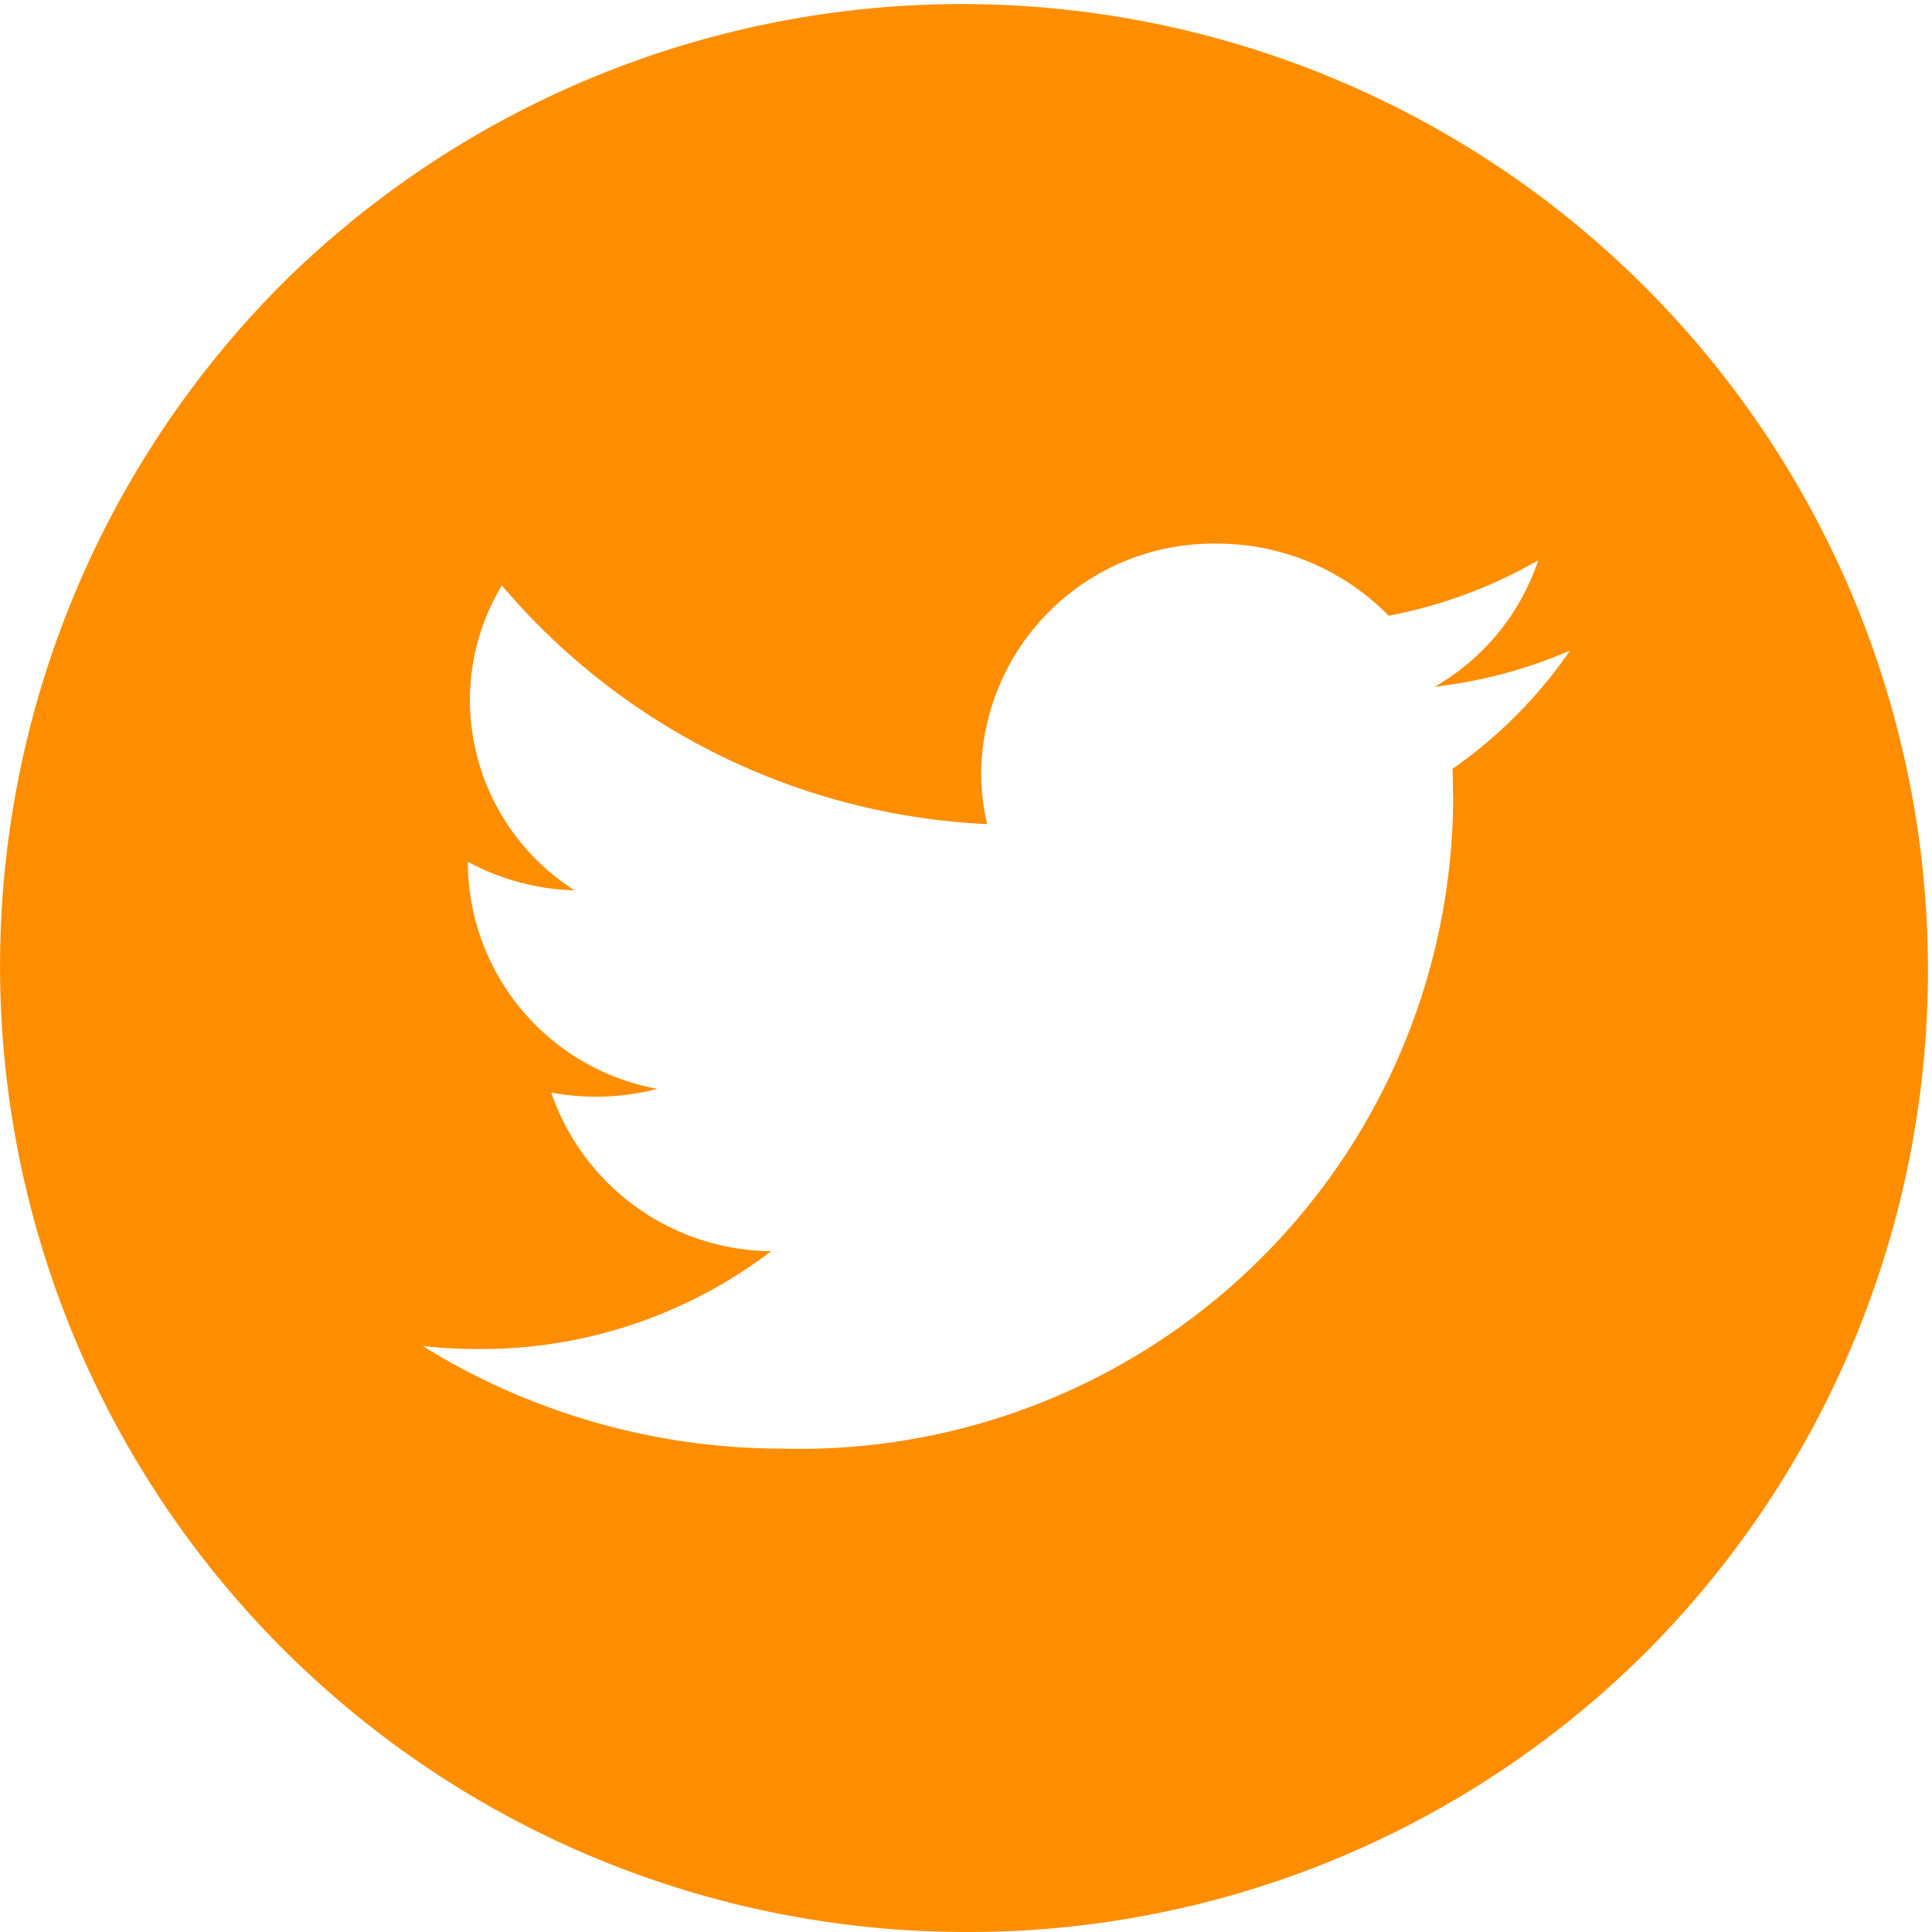 <svg xmlns="http://www.w3.org/2000/svg" width="24.681" height="24.681" viewBox="0 0 24.681 24.681">
  <path id="Subtraction_2" data-name="Subtraction 2" d="M12.34,24.681A12.341,12.341,0,0,1,3.614,3.615,12.341,12.341,0,0,1,21.067,21.067,12.261,12.261,0,0,1,12.34,24.681ZM5.4,17.195h0a8.723,8.723,0,0,0,4.61,1.311A8.346,8.346,0,0,0,18.564,10.2l-.008-.378a5.96,5.96,0,0,0,1.5-1.51,6.149,6.149,0,0,1-1.728.461,2.935,2.935,0,0,0,1.323-1.616,6.089,6.089,0,0,1-1.911.709,3.063,3.063,0,0,0-2.2-.921,2.966,2.966,0,0,0-3.006,2.918,2.847,2.847,0,0,0,.077.665,8.654,8.654,0,0,1-6.2-3.049,2.848,2.848,0,0,0-.408,1.467,2.89,2.89,0,0,0,1.337,2.428,3.041,3.041,0,0,1-1.363-.365v.037A2.951,2.951,0,0,0,8.4,13.91a3.153,3.153,0,0,1-.792.1,3.022,3.022,0,0,1-.566-.053,3,3,0,0,0,2.81,2.027,6.112,6.112,0,0,1-3.735,1.25A6.339,6.339,0,0,1,5.4,17.195Z" fill="#fe8e00"/>
</svg>
